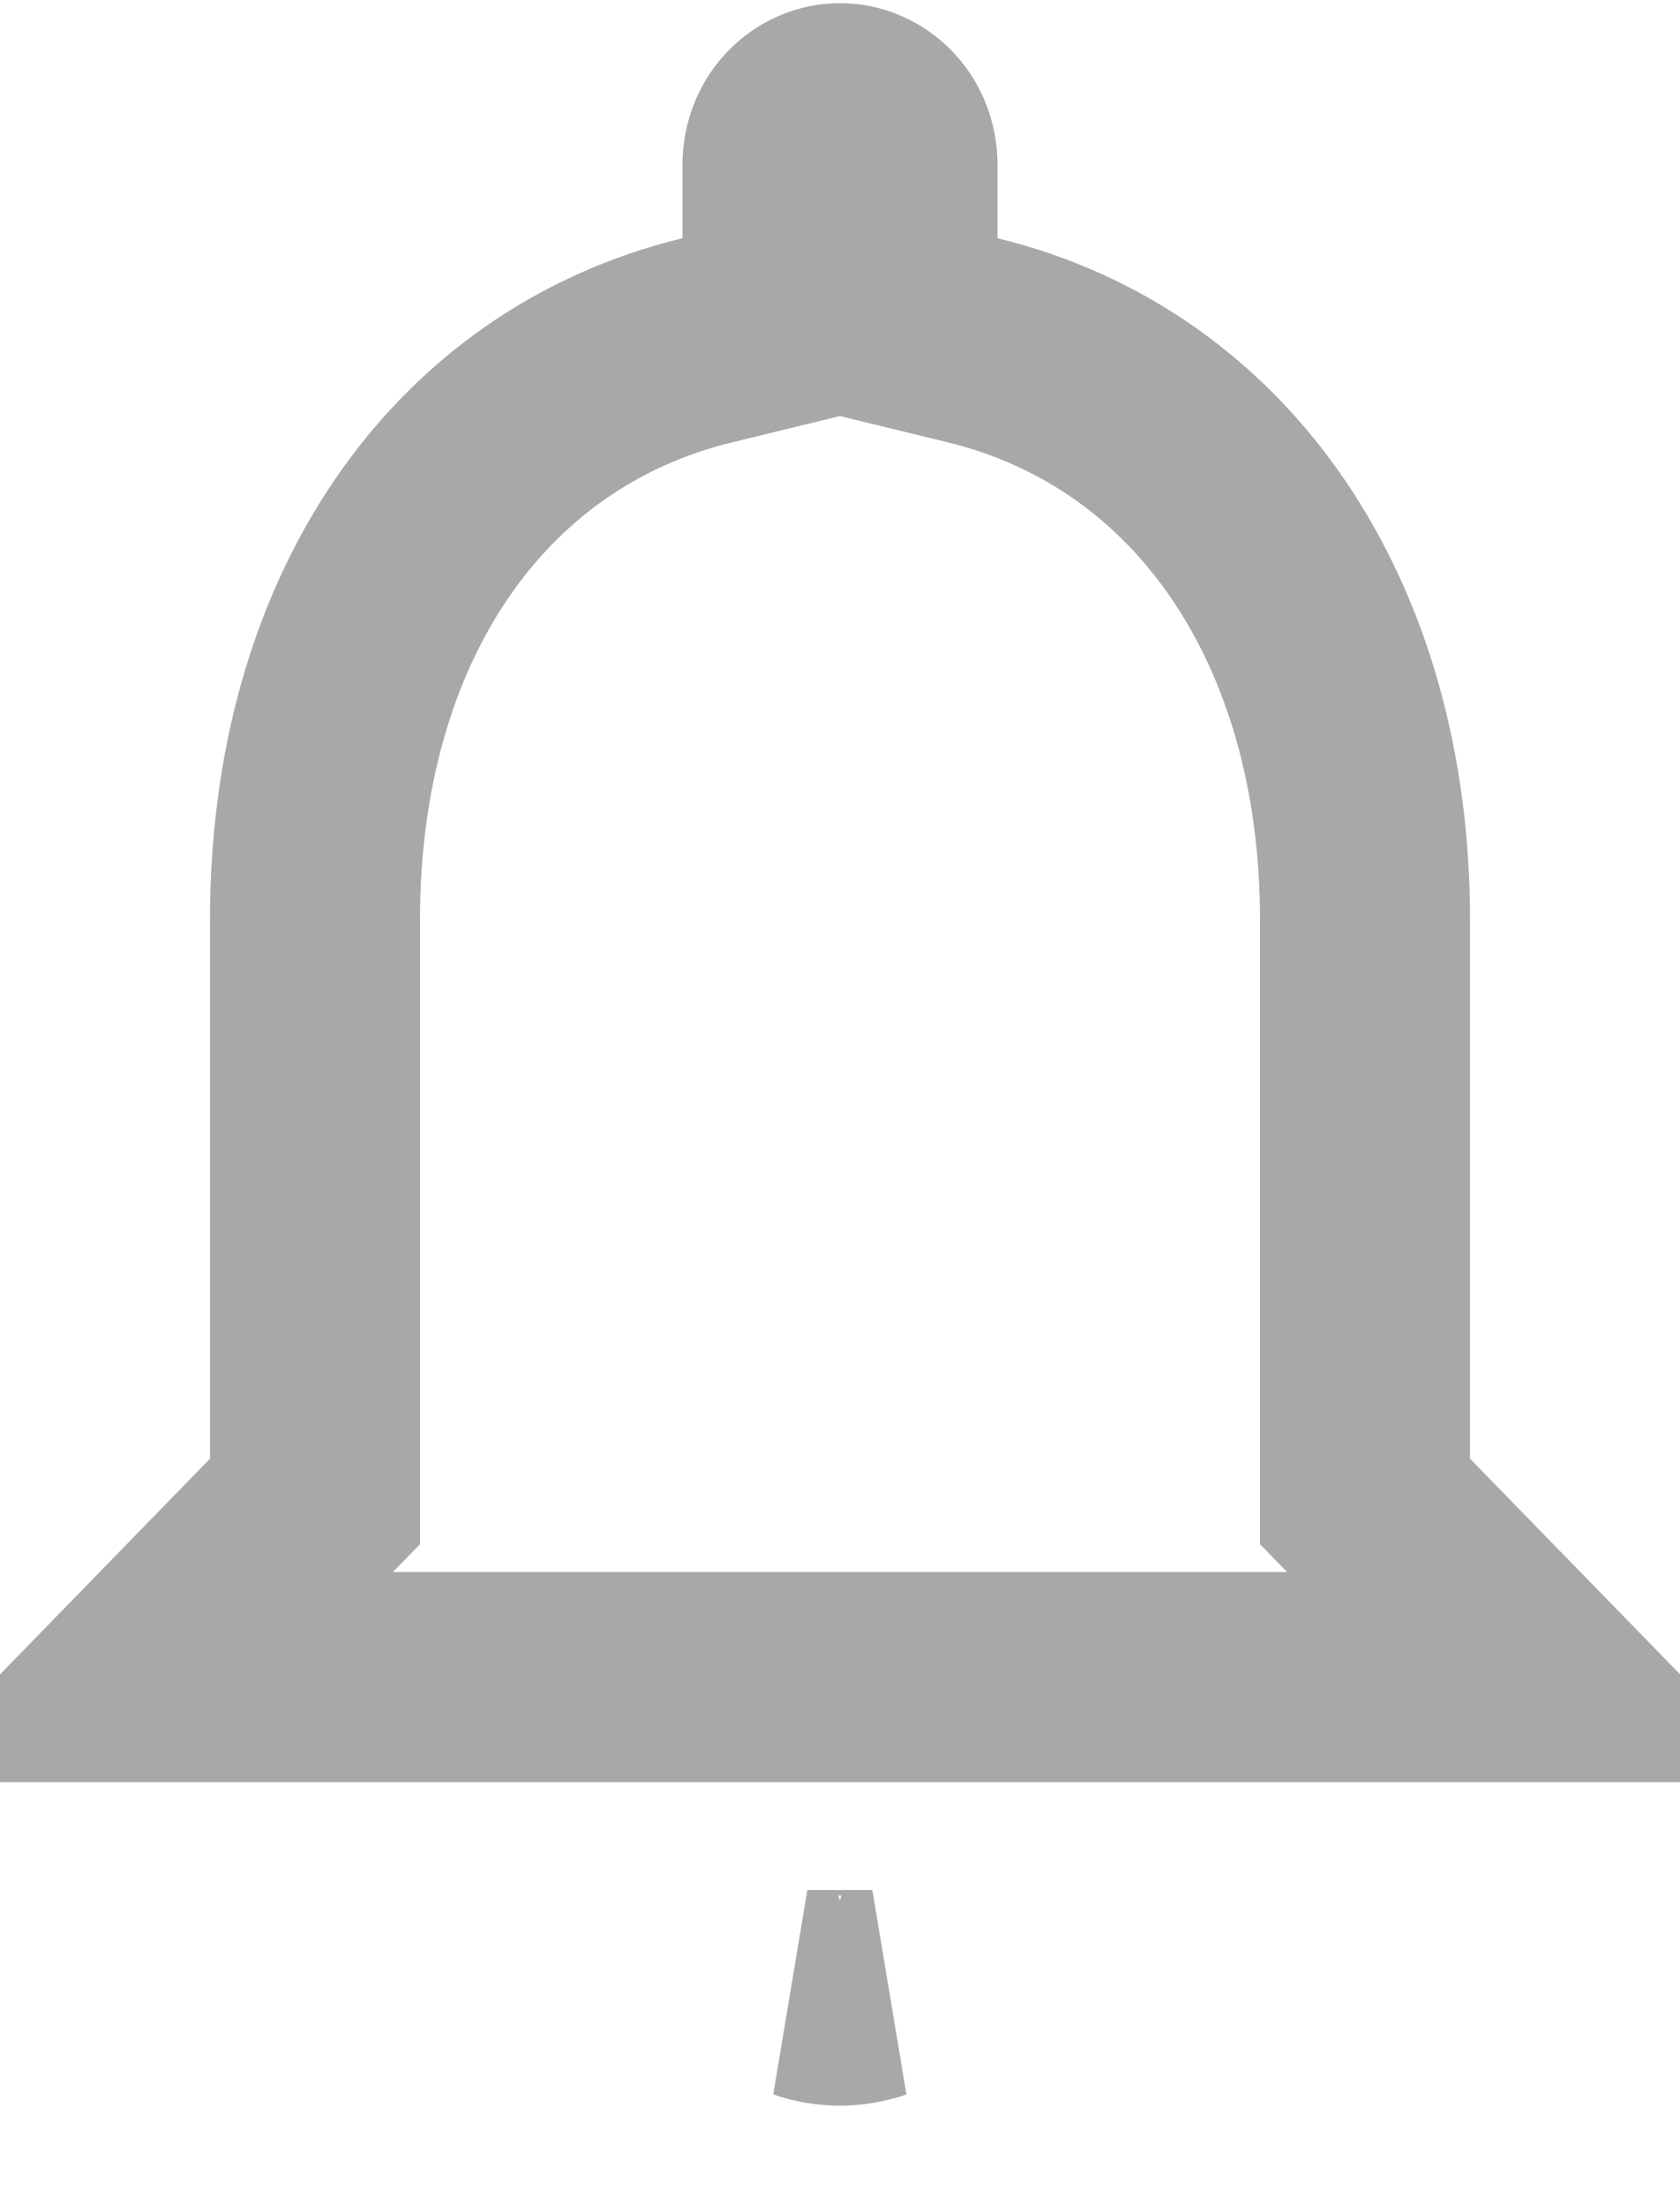 <svg width="16" height="21" viewBox="0 0 16 21" fill="none" xmlns="http://www.w3.org/2000/svg">
<path d="M13 13.885V14.292L13.284 14.583L14.63 15.964H1.371L2.716 14.583L3 14.292V13.885V8.754C3 5.923 4.431 3.8 6.736 3.239L7.5 3.053V2.267V1.57C7.5 1.245 7.747 1.03 8 1.03C8.253 1.03 8.5 1.245 8.5 1.57V2.267V3.053L9.263 3.239C11.56 3.799 13 5.934 13 8.754V13.885ZM8.308 18.991C8.209 19.025 8.106 19.043 8 19.043C7.893 19.043 7.788 19.025 7.689 18.991H8.308Z" stroke="#A8A8A8" stroke-width="2"/>
</svg>
